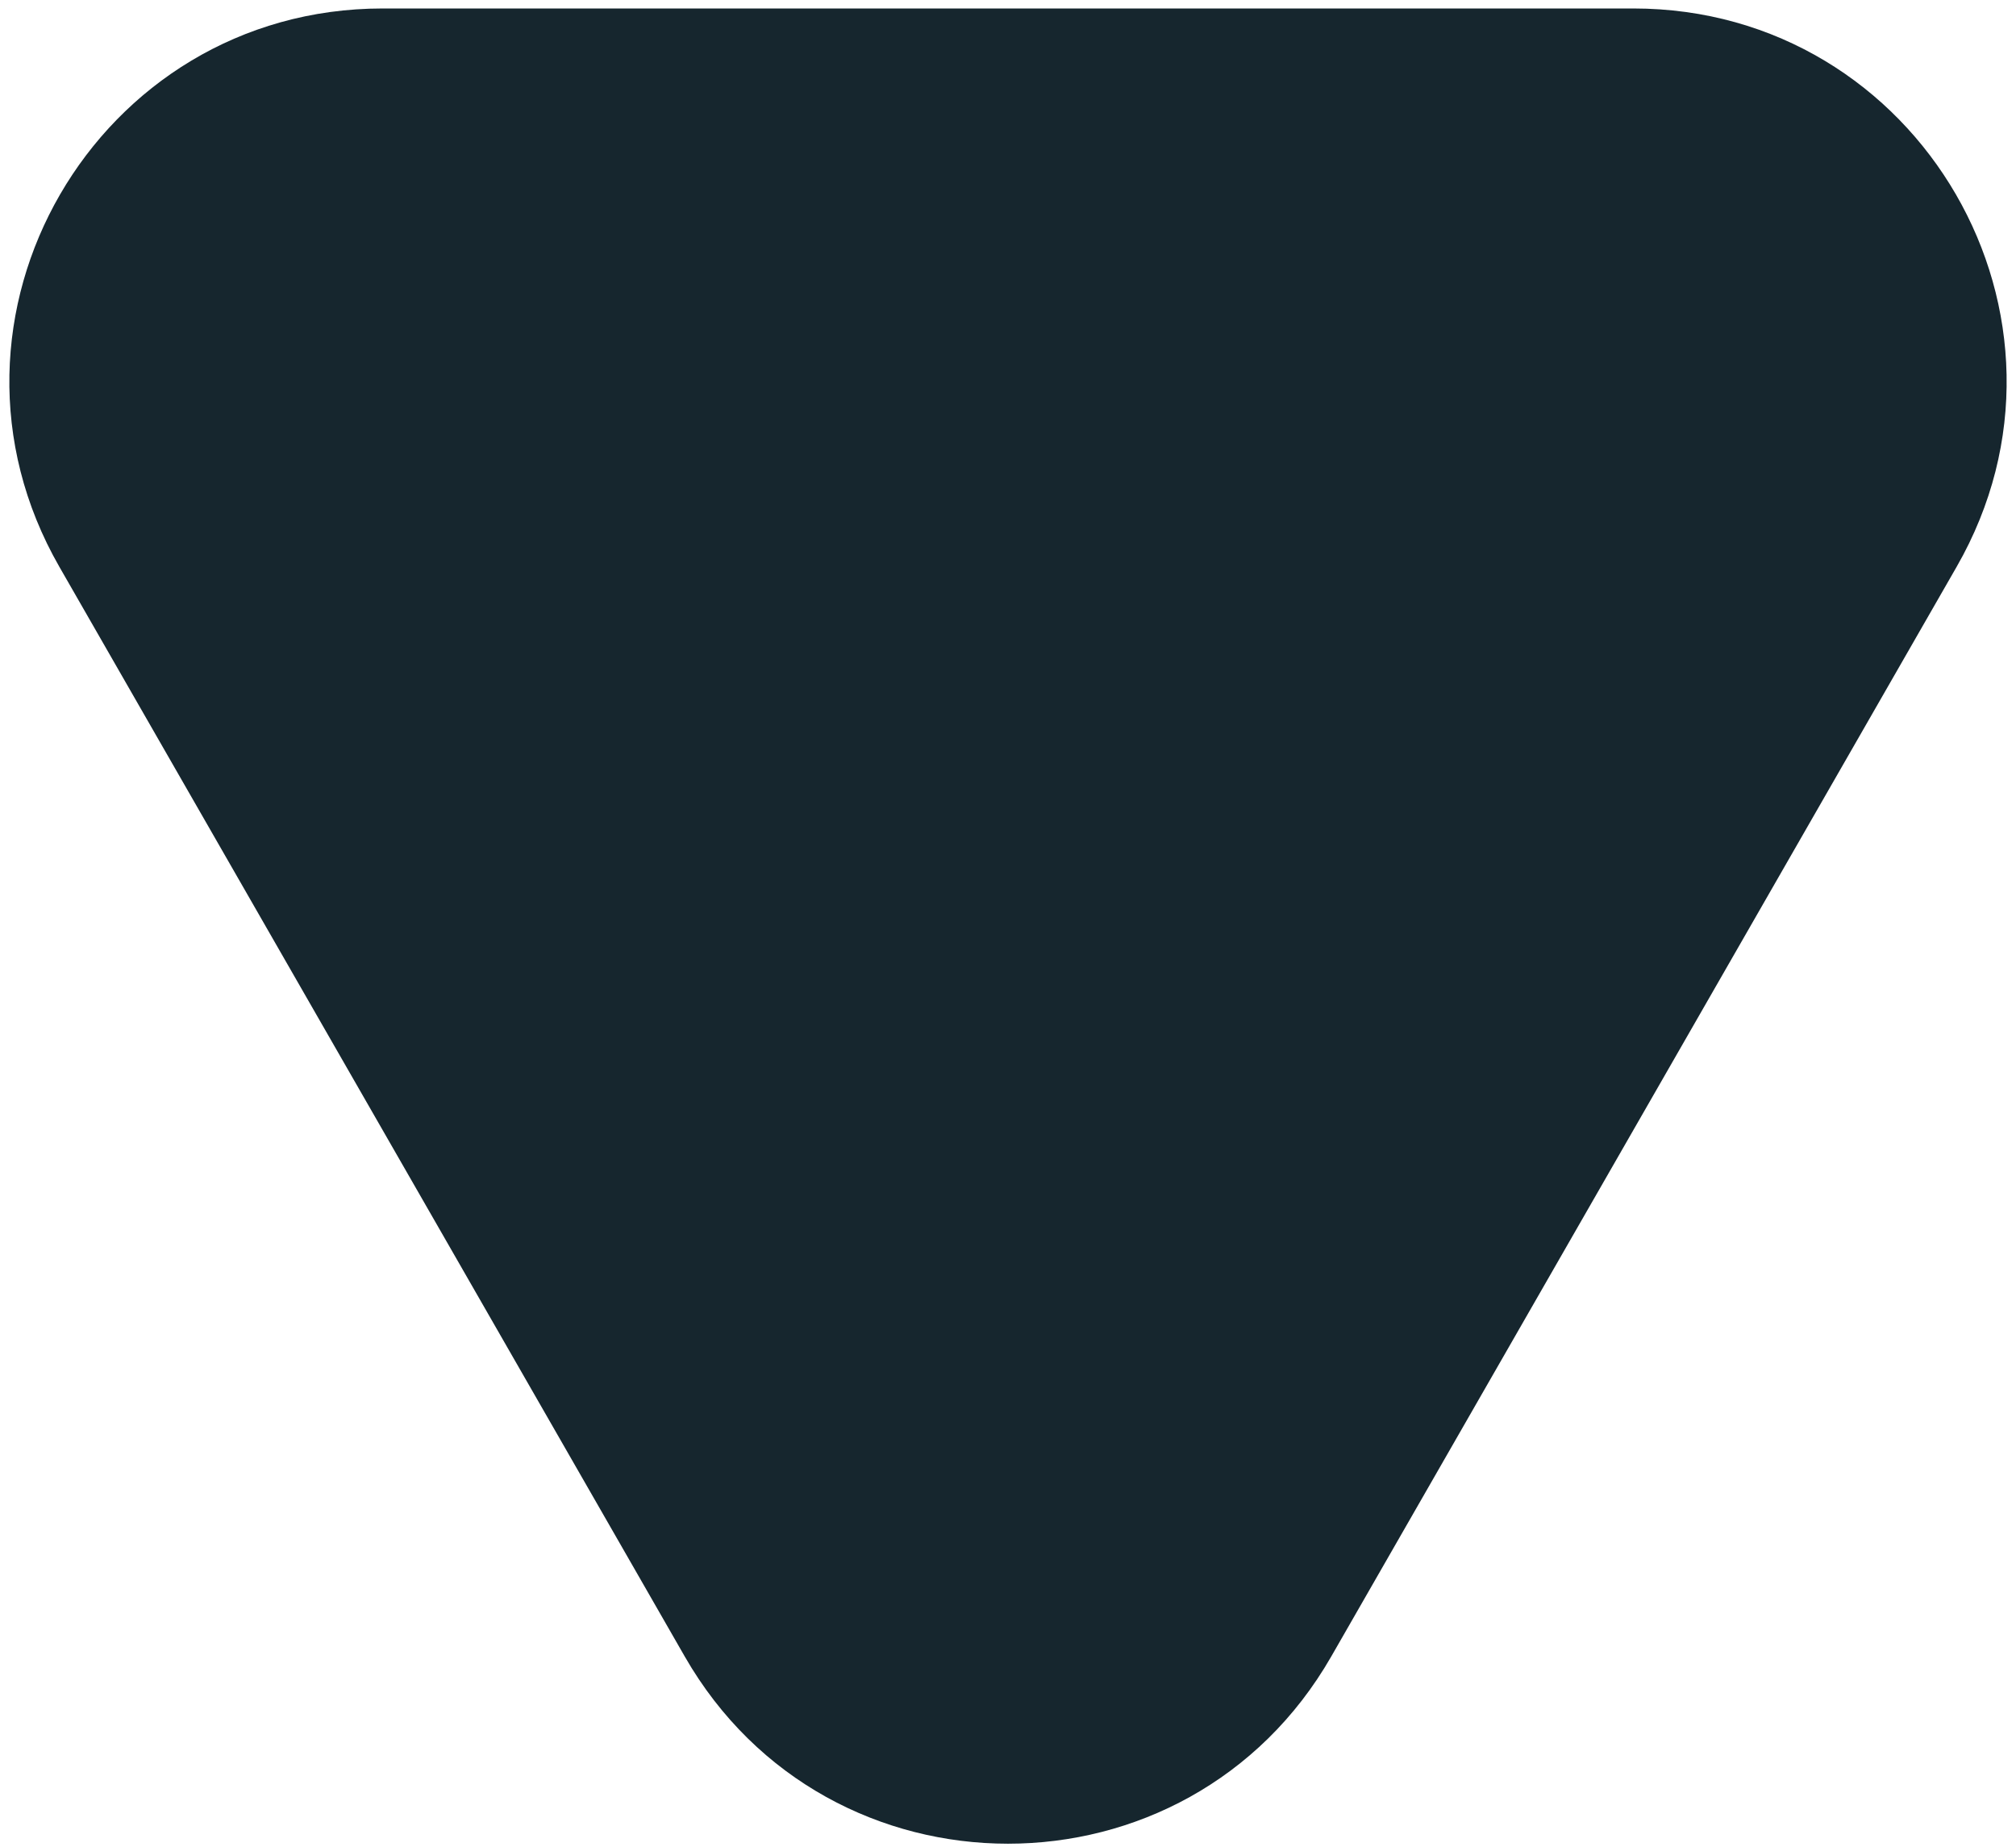<svg width="119" height="109" viewBox="0 0 119 109" fill="none" xmlns="http://www.w3.org/2000/svg">
<path d="M78.58 97.762C70.124 112.492 48.876 112.492 40.42 97.762L3.505 33.453C-4.915 18.786 5.673 0.5 22.584 0.5L96.415 0.5C113.327 0.5 123.915 18.786 115.495 33.453L78.58 97.762Z" fill="#16262E"/>
</svg>
